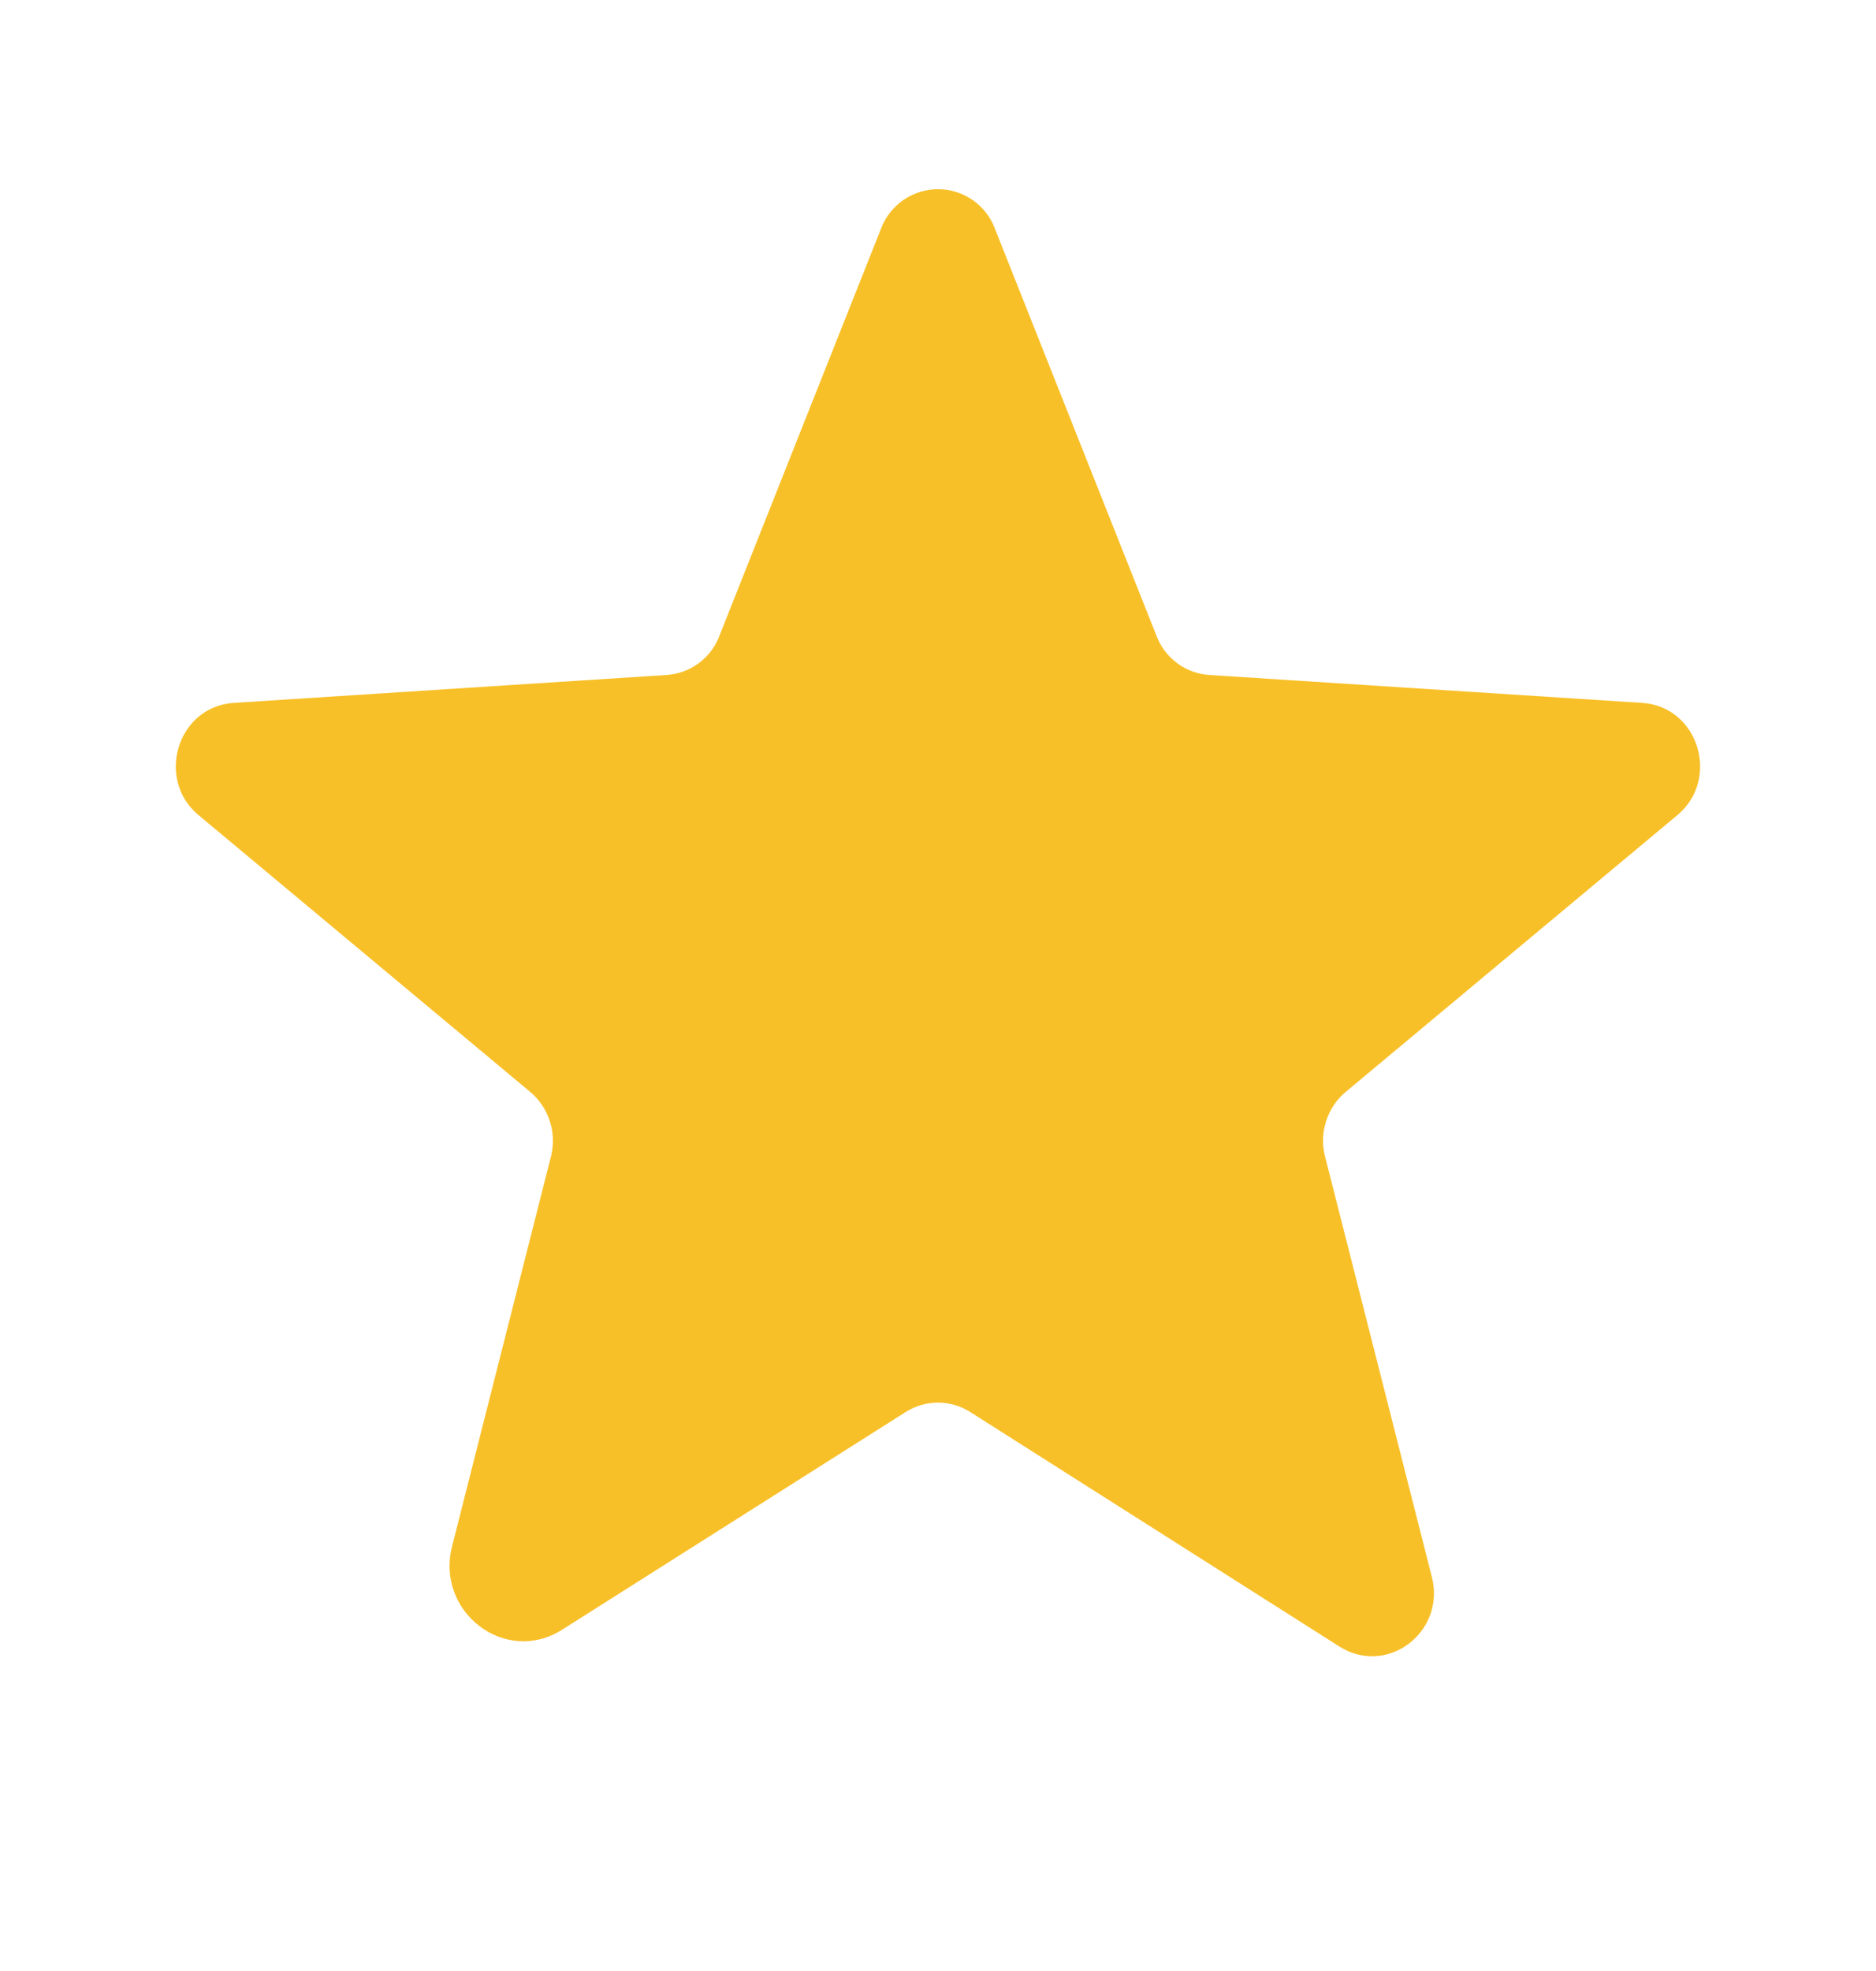 <svg width="20" height="21" viewBox="0 0 20 21" fill="none" xmlns="http://www.w3.org/2000/svg">
<path d="M10.343 15.044L14.281 17.544C14.789 17.864 15.414 17.388 15.265 16.802L14.125 12.317C14.094 12.193 14.099 12.063 14.139 11.941C14.179 11.819 14.252 11.711 14.351 11.63L17.882 8.685C18.343 8.302 18.109 7.528 17.507 7.489L12.898 7.192C12.772 7.185 12.651 7.141 12.55 7.066C12.449 6.991 12.372 6.889 12.328 6.771L10.609 2.442C10.563 2.317 10.481 2.209 10.372 2.133C10.263 2.057 10.133 2.016 10 2.016C9.867 2.016 9.737 2.057 9.628 2.133C9.519 2.209 9.436 2.317 9.39 2.442L7.671 6.771C7.628 6.889 7.55 6.991 7.449 7.066C7.348 7.141 7.227 7.185 7.101 7.192L2.492 7.489C1.89 7.528 1.656 8.302 2.117 8.685L5.648 11.63C5.747 11.711 5.82 11.819 5.86 11.941C5.901 12.063 5.905 12.193 5.875 12.317L4.82 16.474C4.64 17.177 5.39 17.747 5.992 17.364L9.656 15.044C9.759 14.979 9.878 14.944 10 14.944C10.121 14.944 10.241 14.979 10.343 15.044Z" fill="#F8C028"/>
</svg>
